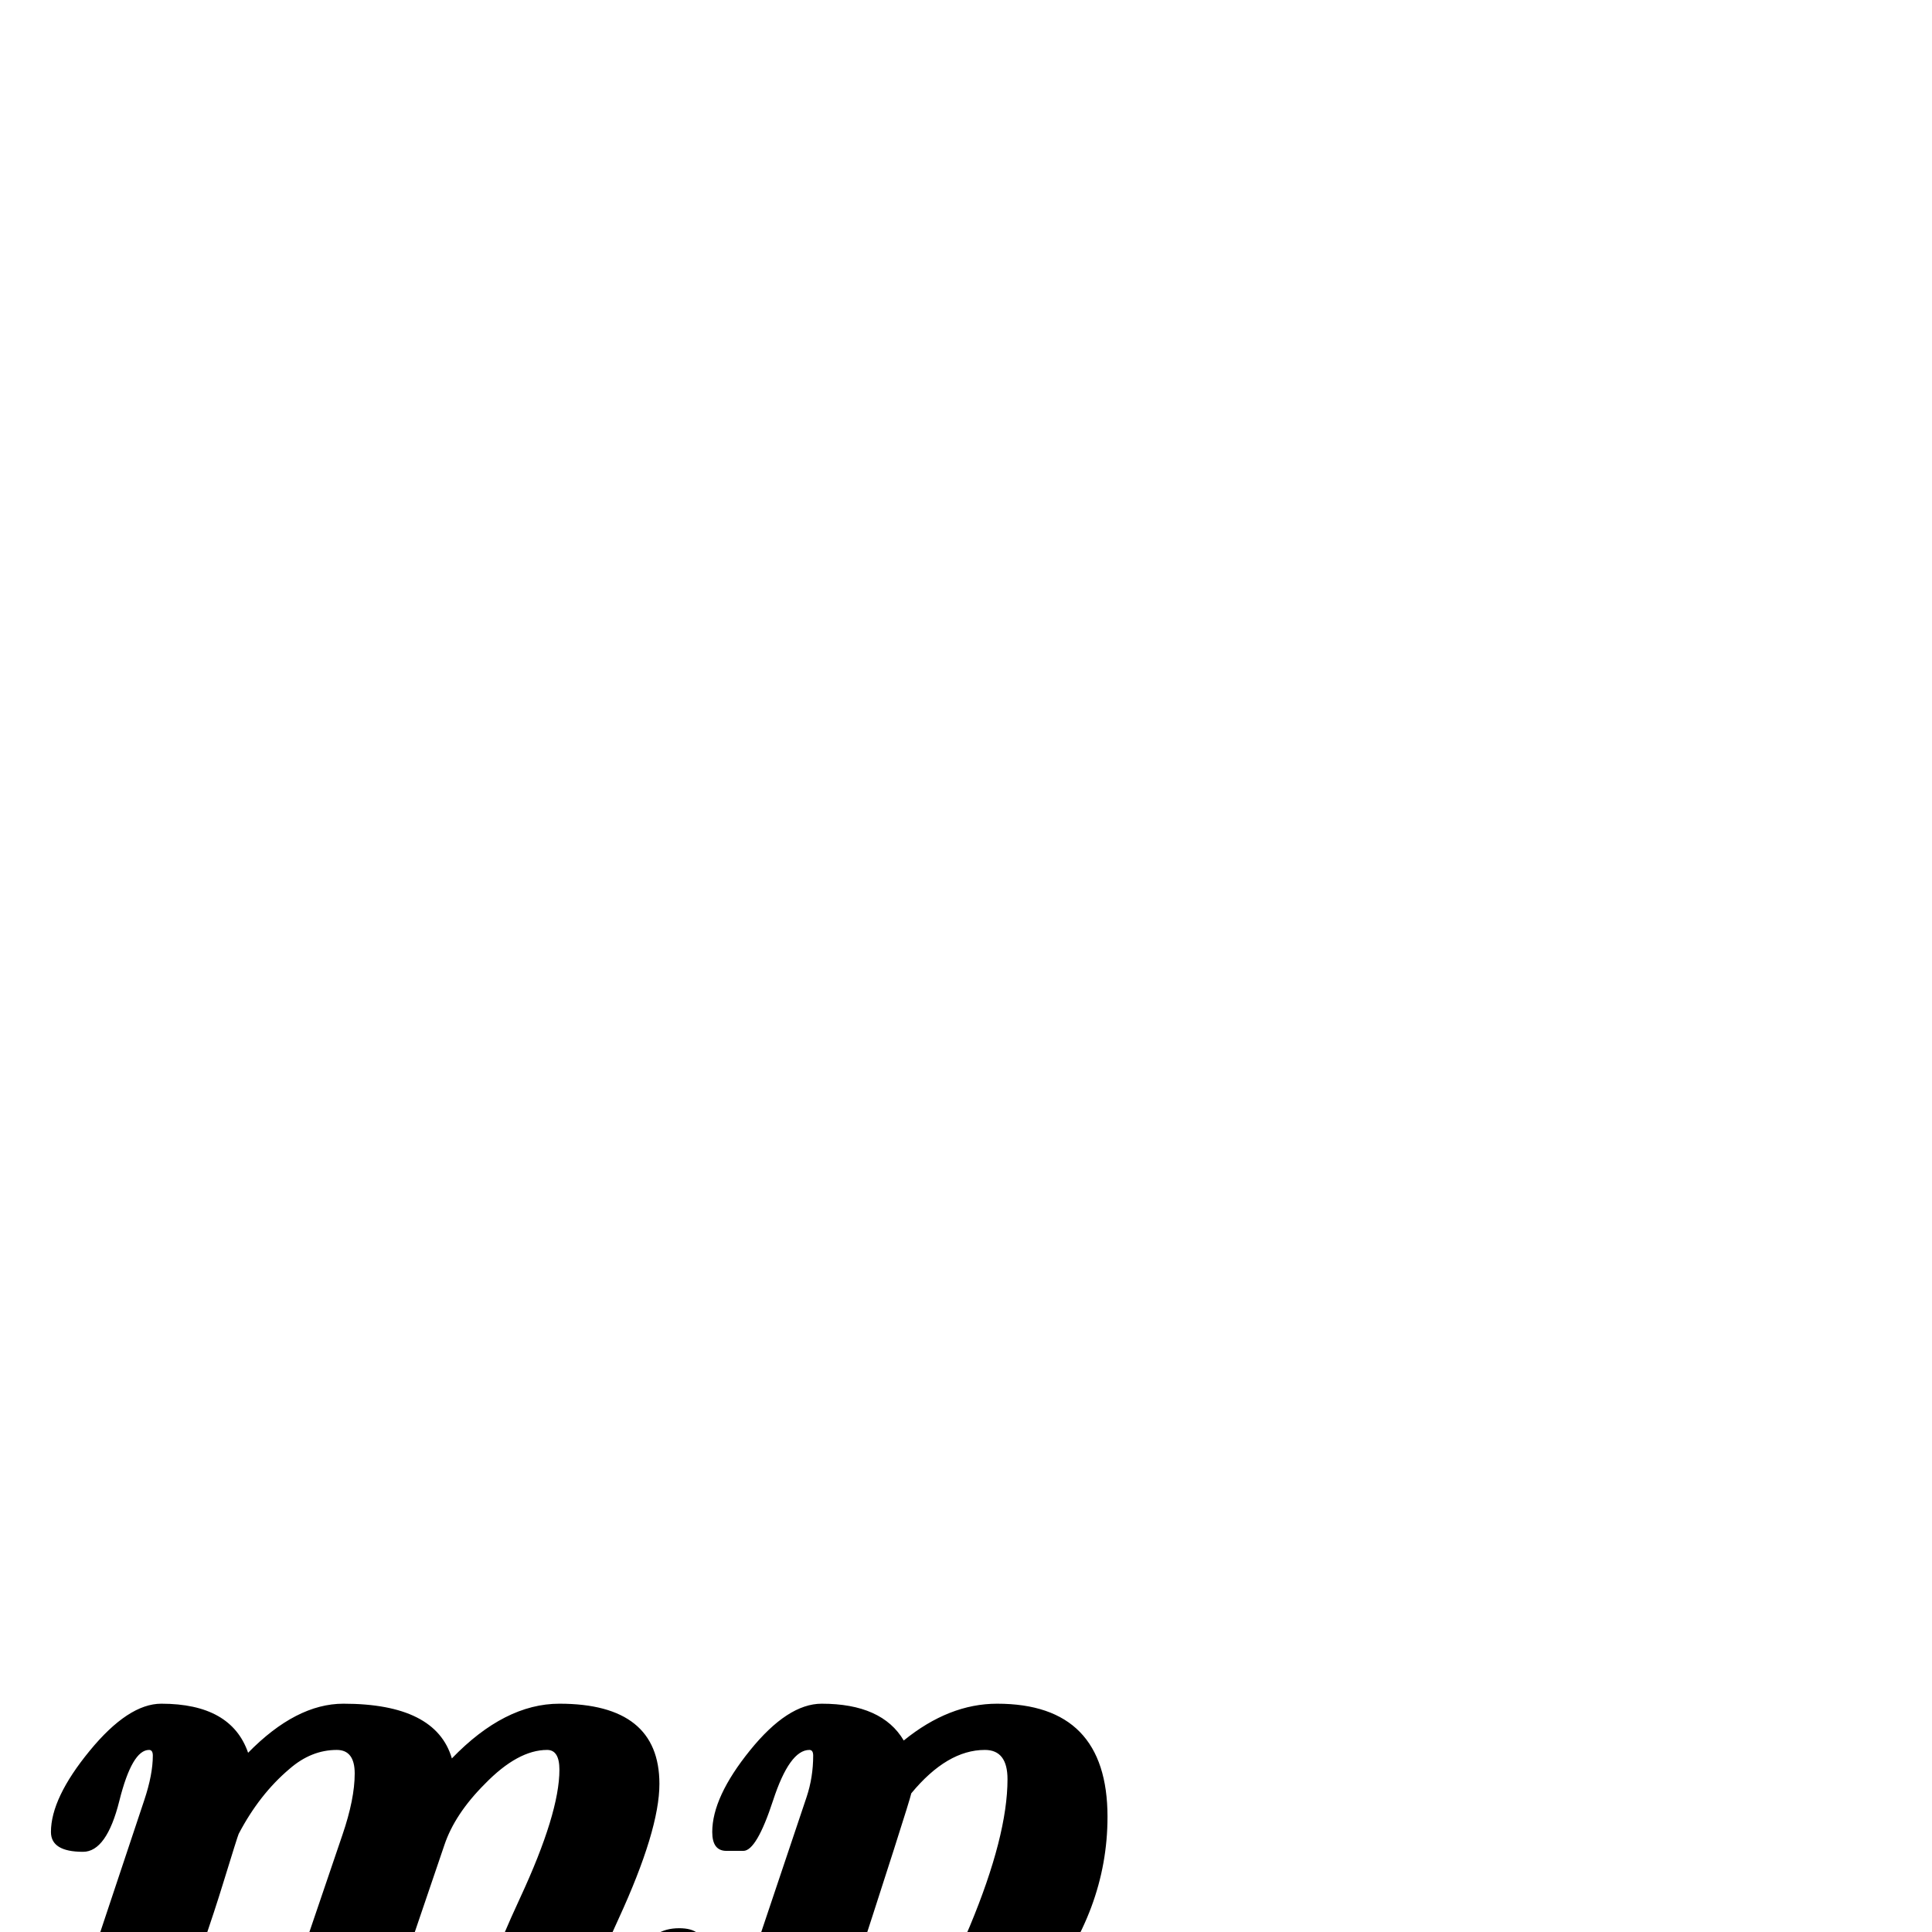 <?xml version="1.0" standalone="no"?>
<!DOCTYPE svg PUBLIC "-//W3C//DTD SVG 1.1//EN" "http://www.w3.org/Graphics/SVG/1.1/DTD/svg11.dtd" >
<svg viewBox="0 -442 2048 2048">
  <g transform="matrix(1 0 0 -1 0 1606)">
   <path fill="currentColor"
d="M1174 122q0 -99 -69 -185q-73 -90 -170 -90q-36 0 -60 20l-39 -114q43 0 43 -26q0 -34 -25 -34h-164q-16 0 -16 19q0 40 50 41l131 390q7 21 7 44q0 6 -4 6q-21 0 -38.5 -53.5t-31.5 -53.5h-18q-15 0 -15 20q0 37 40 86.5t76 49.5q64 0 87 -39q48 39 99 39
q117 0 117 -120zM746 -17q0 -3 -2 -7q-61 -129 -145 -129q-35 0 -60 19q-29 22 -29 55q0 26 41.5 115.5t41.5 135.5q0 21 -13 21q-31 0 -66 -36q-32 -32 -43 -65l-67 -197q-16 -48 -66 -48q-44 0 -44 42q0 11 2 17l67 197q13 38 13 65q0 25 -19 25q-27 0 -50 -20
q-32 -27 -54 -69q-1 -2 -17 -54t-53 -156q-20 -47 -67 -47q-44 0 -44 43q0 7 3 16l78 234q9 27 9 47q0 6 -4 6q-18 0 -31.5 -54t-38.5 -54q-34 0 -34 21q0 36 41 86t76 50q74 0 92 -52q51 52 101 52q98 0 115 -58q56 58 114 58q106 0 106 -85q0 -49 -43.5 -143.5
t-43.5 -117.5q37 0 69 82q10 26 39 26q26 0 26 -21zM1068 162q0 31 -24 31q-40 0 -78 -46q-2 -10 -70 -219q8 -32 38 -32q48 0 94 110q40 96 40 156z" />
  </g>

</svg>
